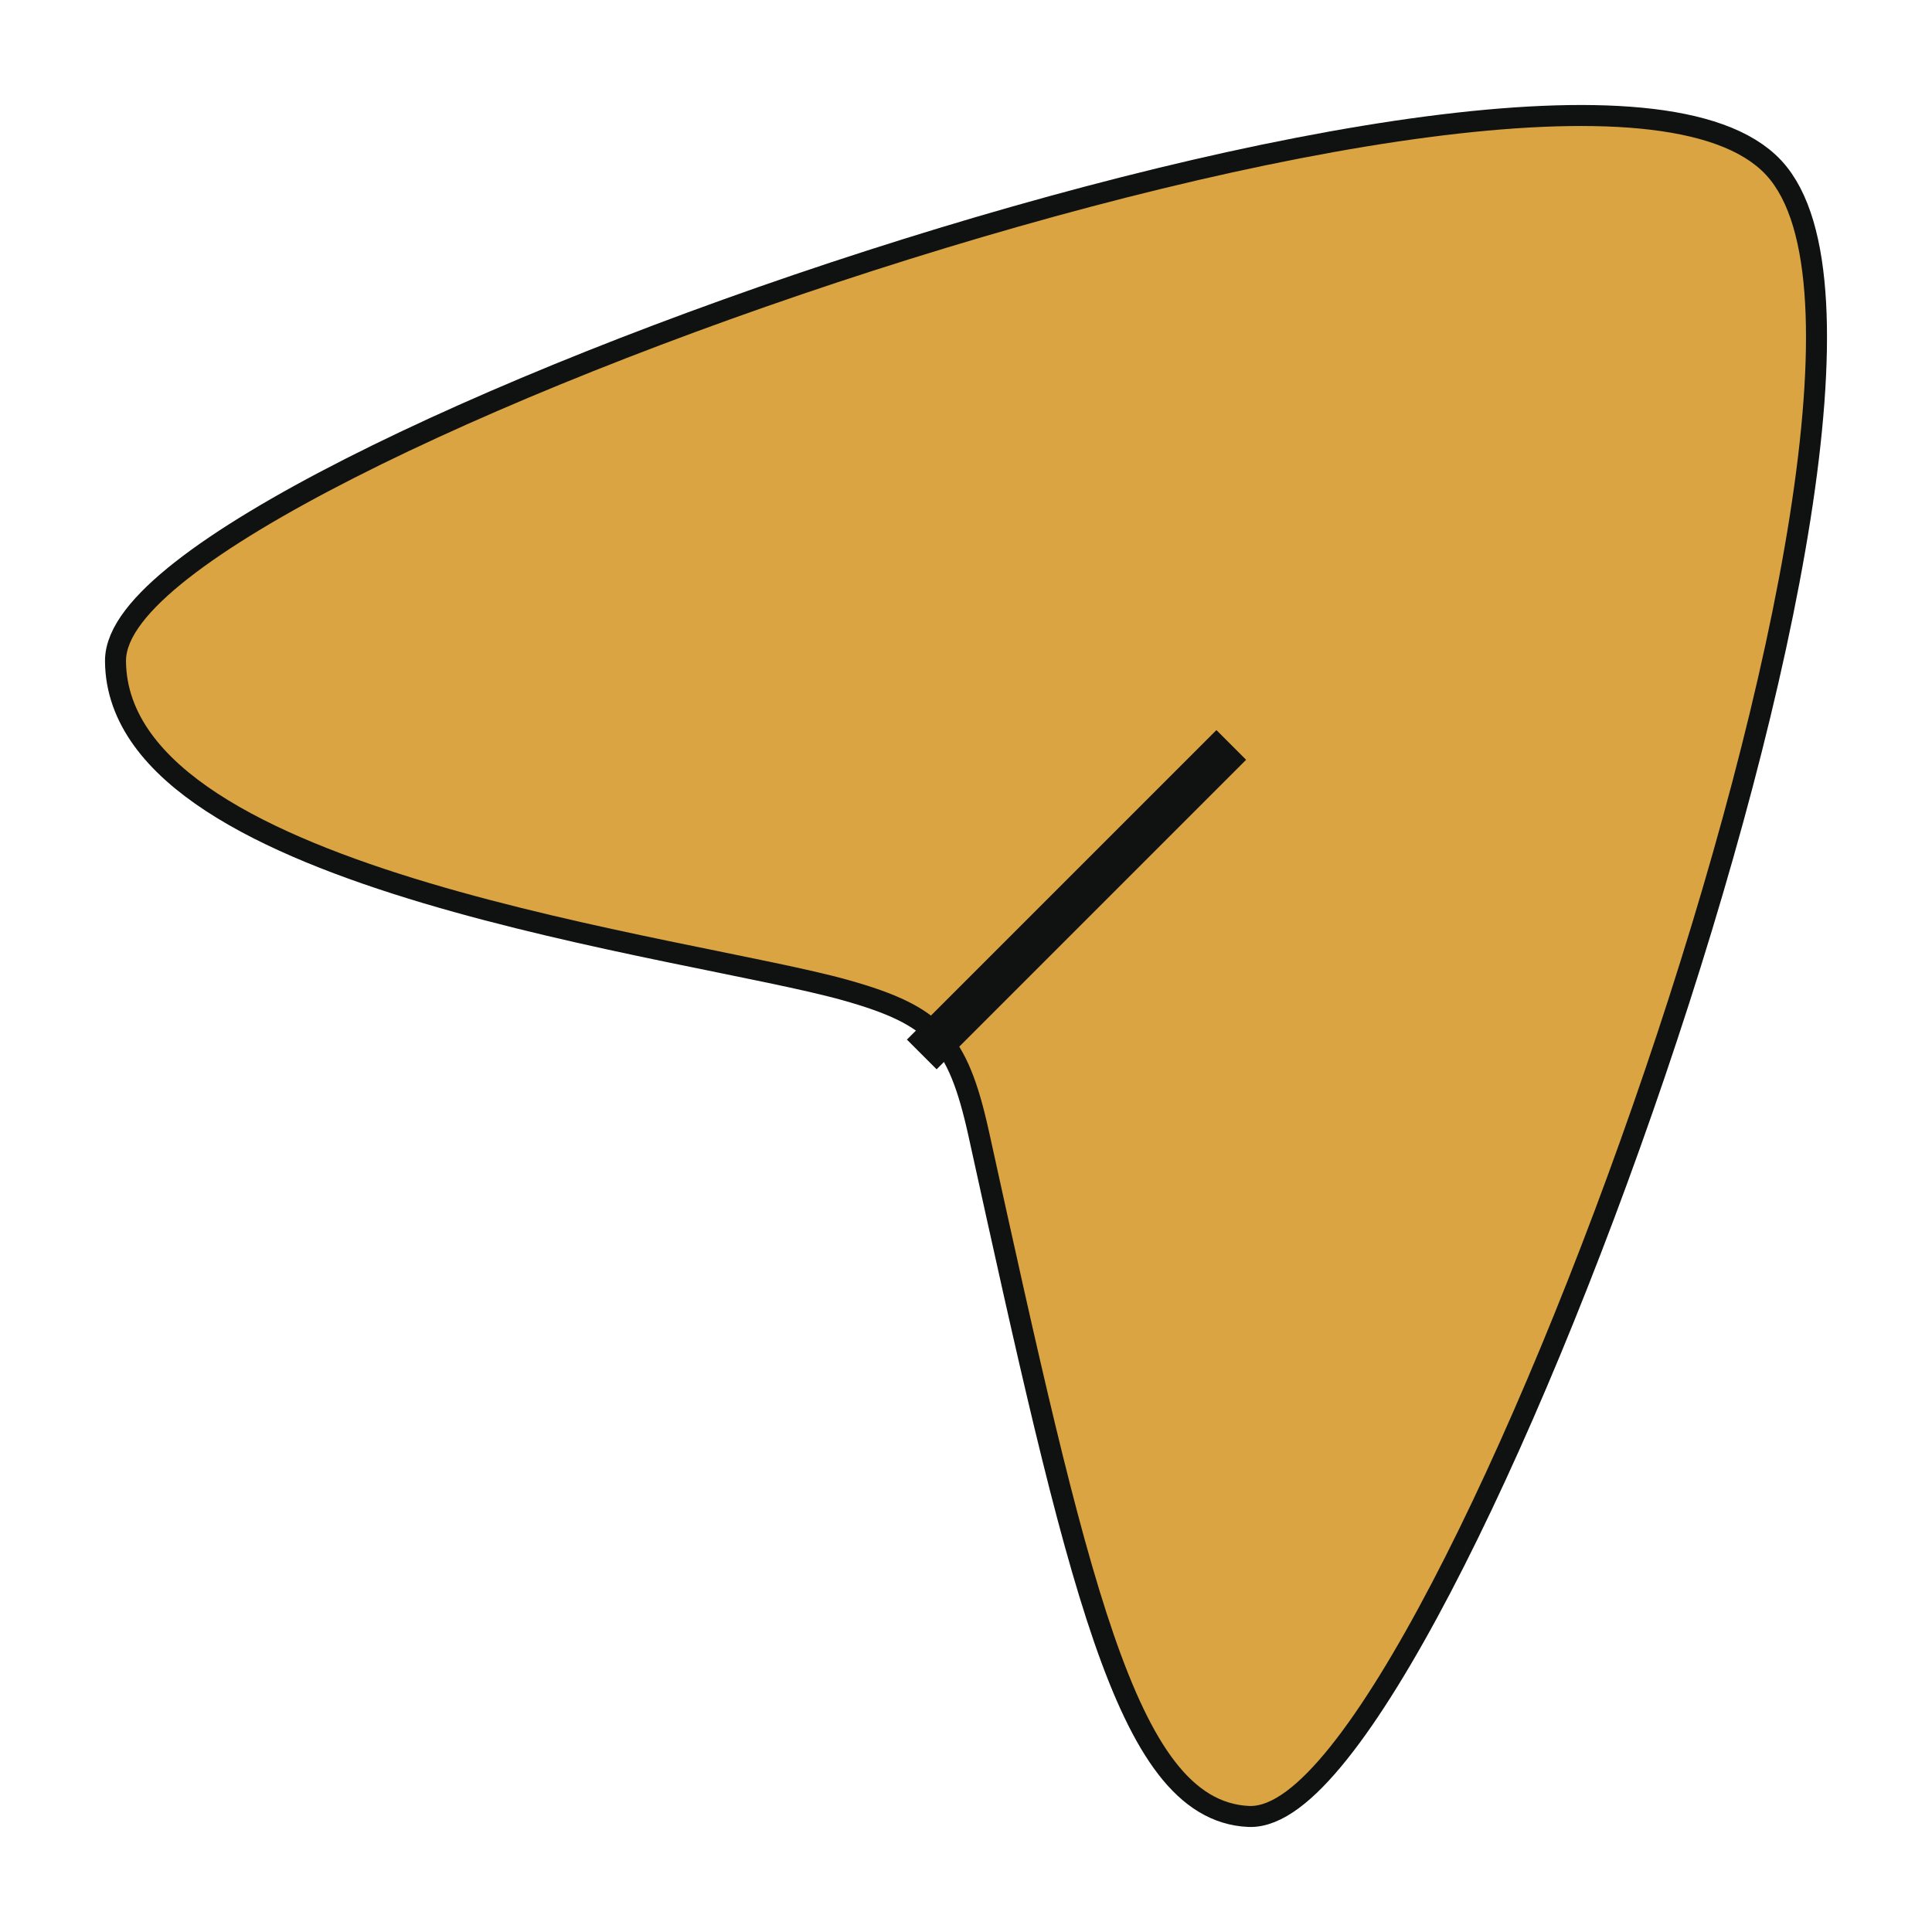 <svg width="46" height="46" viewBox="0 0 46 46" fill="none" xmlns="http://www.w3.org/2000/svg">
<path d="M42.048 4.164C37.462 -0.774 2.972 11.322 3 15.739C3.032 20.747 16.47 22.288 20.194 23.333C22.434 23.961 23.034 24.605 23.55 26.954C25.889 37.59 27.063 42.881 29.74 42.999C34.006 43.188 46.523 8.983 42.048 4.164Z" stroke="#101211" strokeWidth="5"/>
<path d="M42.048 4.164C37.462 -0.774 2.972 11.322 3 15.739C3.032 20.747 16.47 22.288 20.194 23.333C22.434 23.961 23.034 24.605 23.55 26.954C25.889 37.59 27.063 42.881 29.74 42.999C34.006 43.188 46.523 8.983 42.048 4.164Z" fill="#D9A441"/>
<path d="M21.947 25.106L29.316 17.737" stroke="#101211" strokeWidth="3" strokeLinecap="round" strokeLinejoin="round"/>
</svg>
